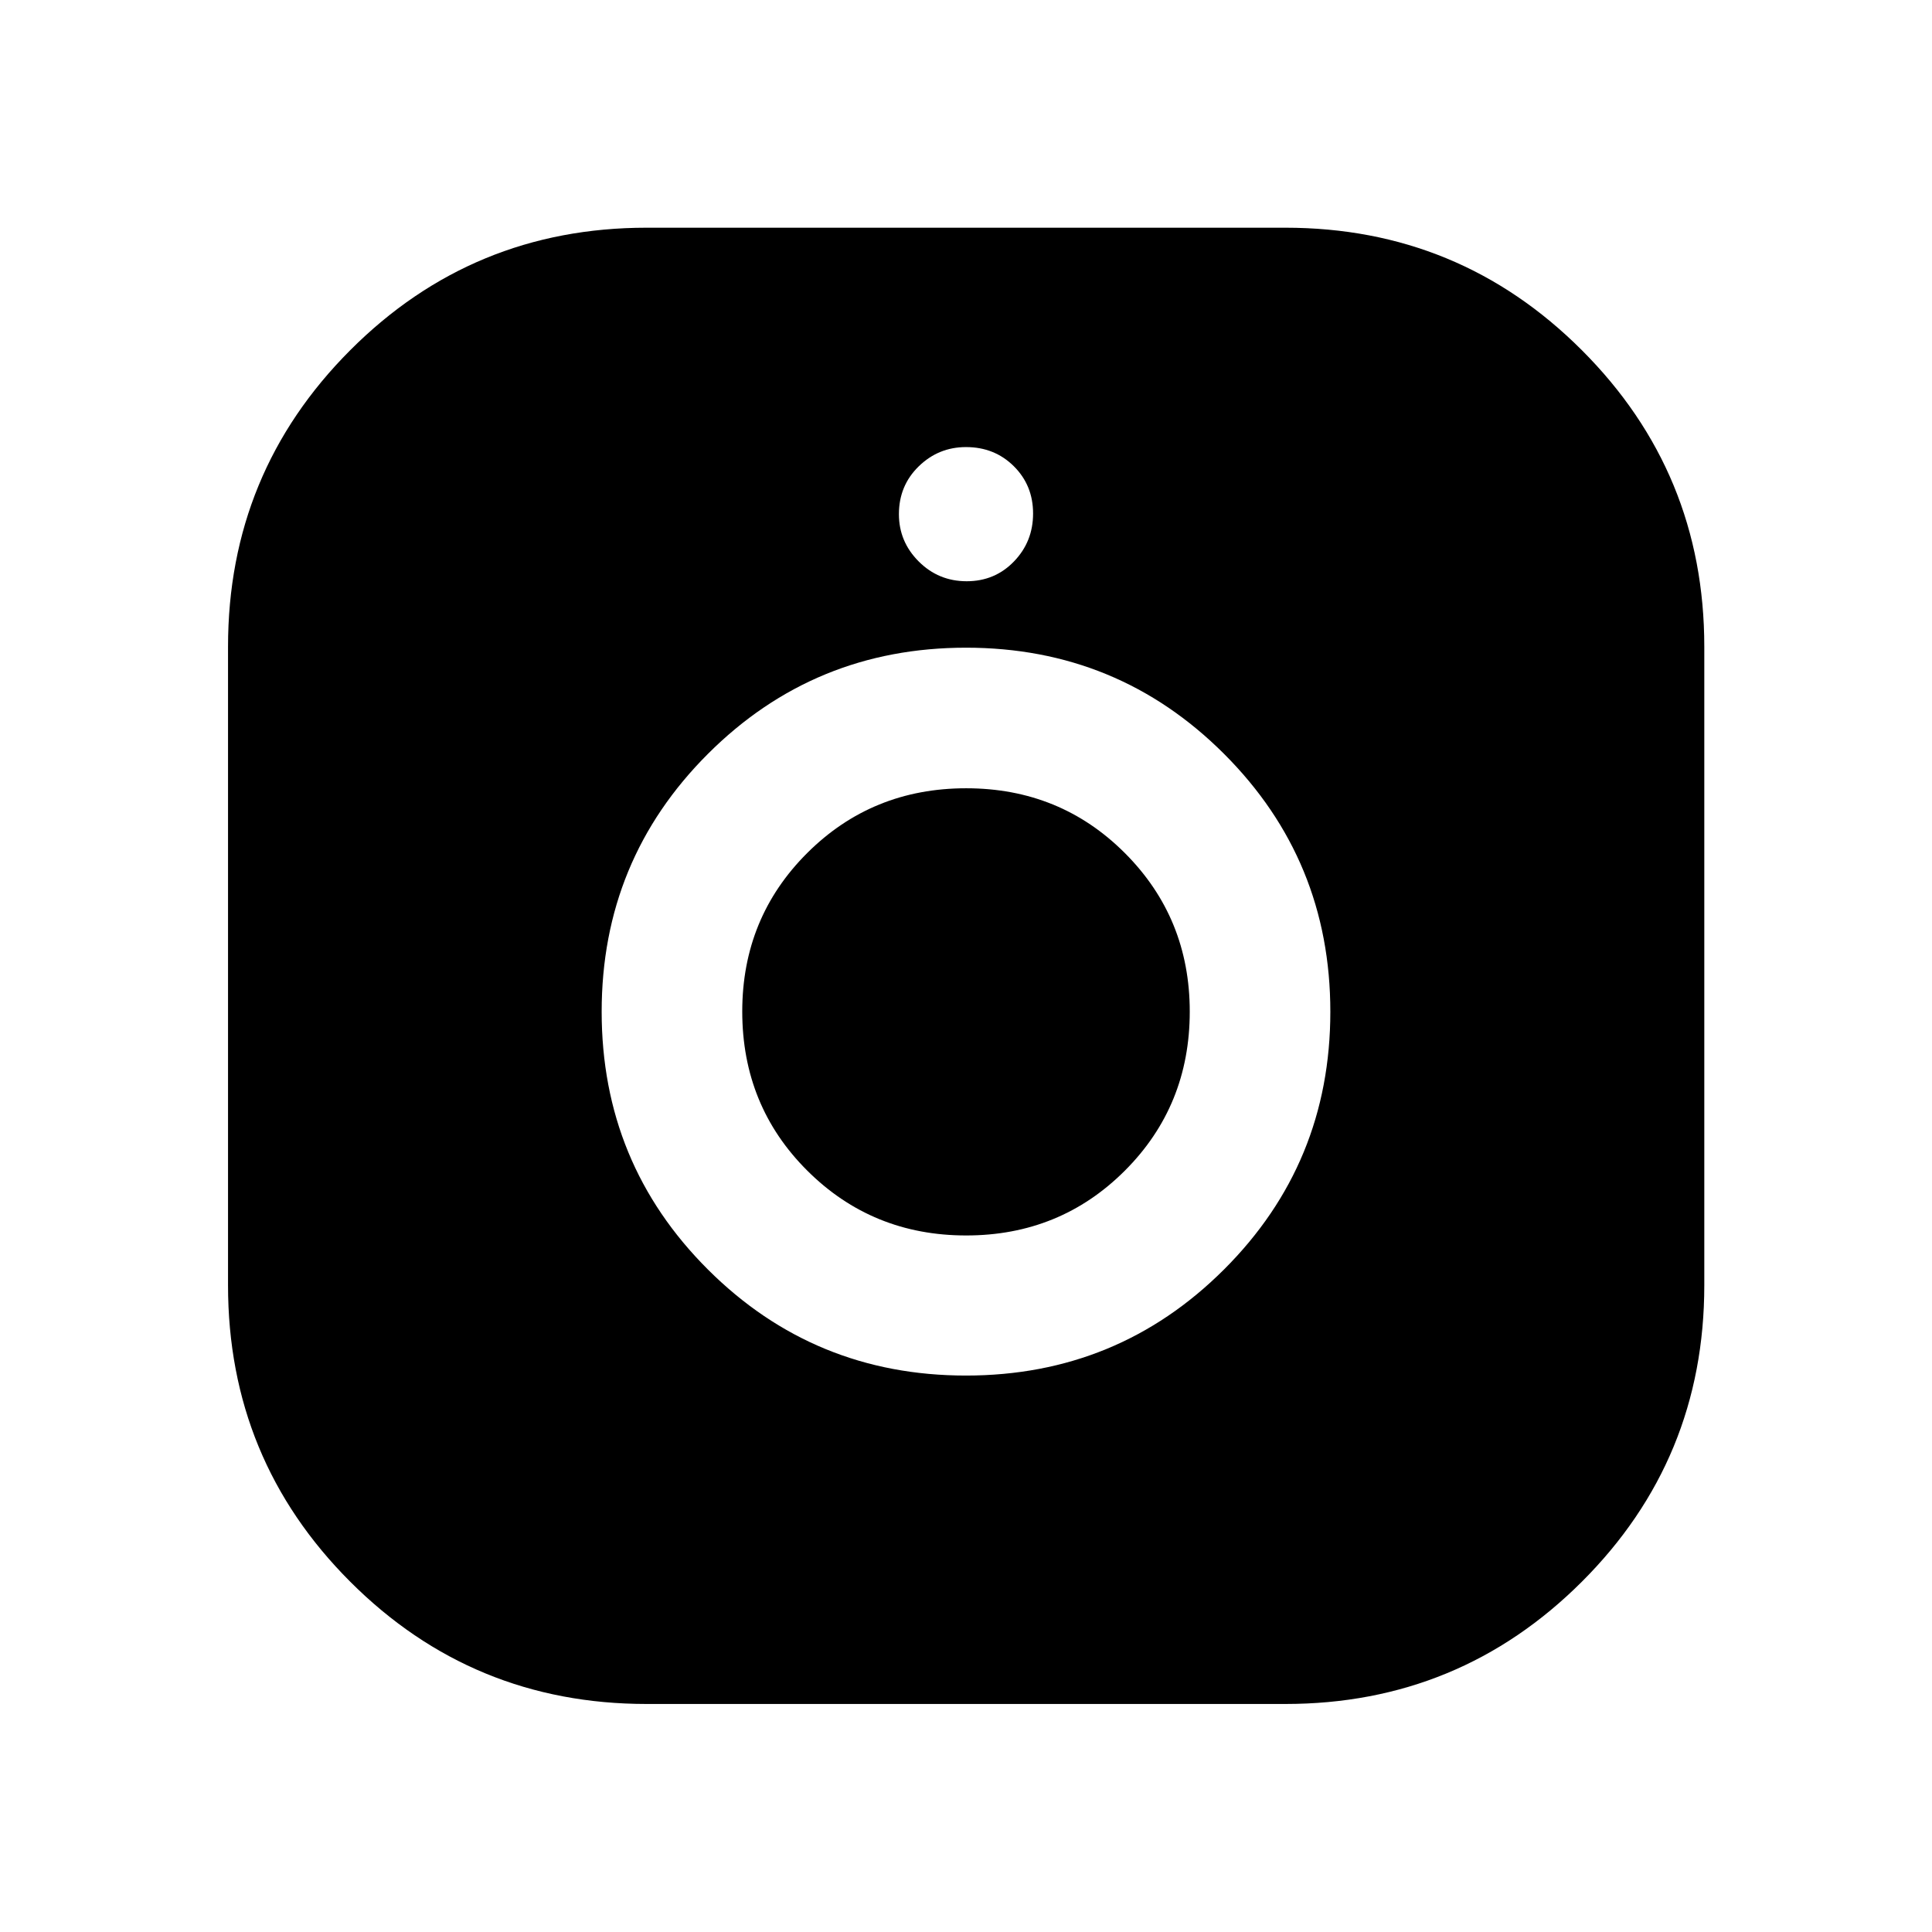 <svg xmlns="http://www.w3.org/2000/svg" height="40" viewBox="0 -960 960 960" width="40"><path d="M321.355-113.304q-86.577 0-147.314-60.737-60.737-60.737-60.737-147.314v-317.29q0-86.507 60.737-147.359 60.737-60.851 147.314-60.851h317.29q86.507 0 147.359 60.851 60.851 60.852 60.851 147.359v317.29q0 86.577-60.851 147.314-60.852 60.737-147.359 60.737h-317.29Zm158.631-163.189q75.426 0 128.238-52.729 52.812-52.73 52.812-128.058 0-75.329-52.798-128.108-52.798-52.779-128.224-52.779-75.426 0-128.238 52.752t-52.812 128.111q0 75.426 52.798 128.119 52.798 52.692 128.224 52.692Zm.107-69.615q-46.657 0-78.966-32.214t-32.309-79.072q0-46.539 32.265-78.729 32.264-32.189 78.992-32.189t78.917 32.245q32.19 32.245 32.19 78.713 0 46.788-32.216 79.017t-78.873 32.229Zm.24-325.074q14 0 23.5-9.833t9.5-23.833q0-14-9.583-23.5t-23.75-9.5q-13.667 0-23.5 9.583-9.833 9.584-9.833 23.75 0 13.667 9.833 23.5t23.833 9.833Z"/></svg>